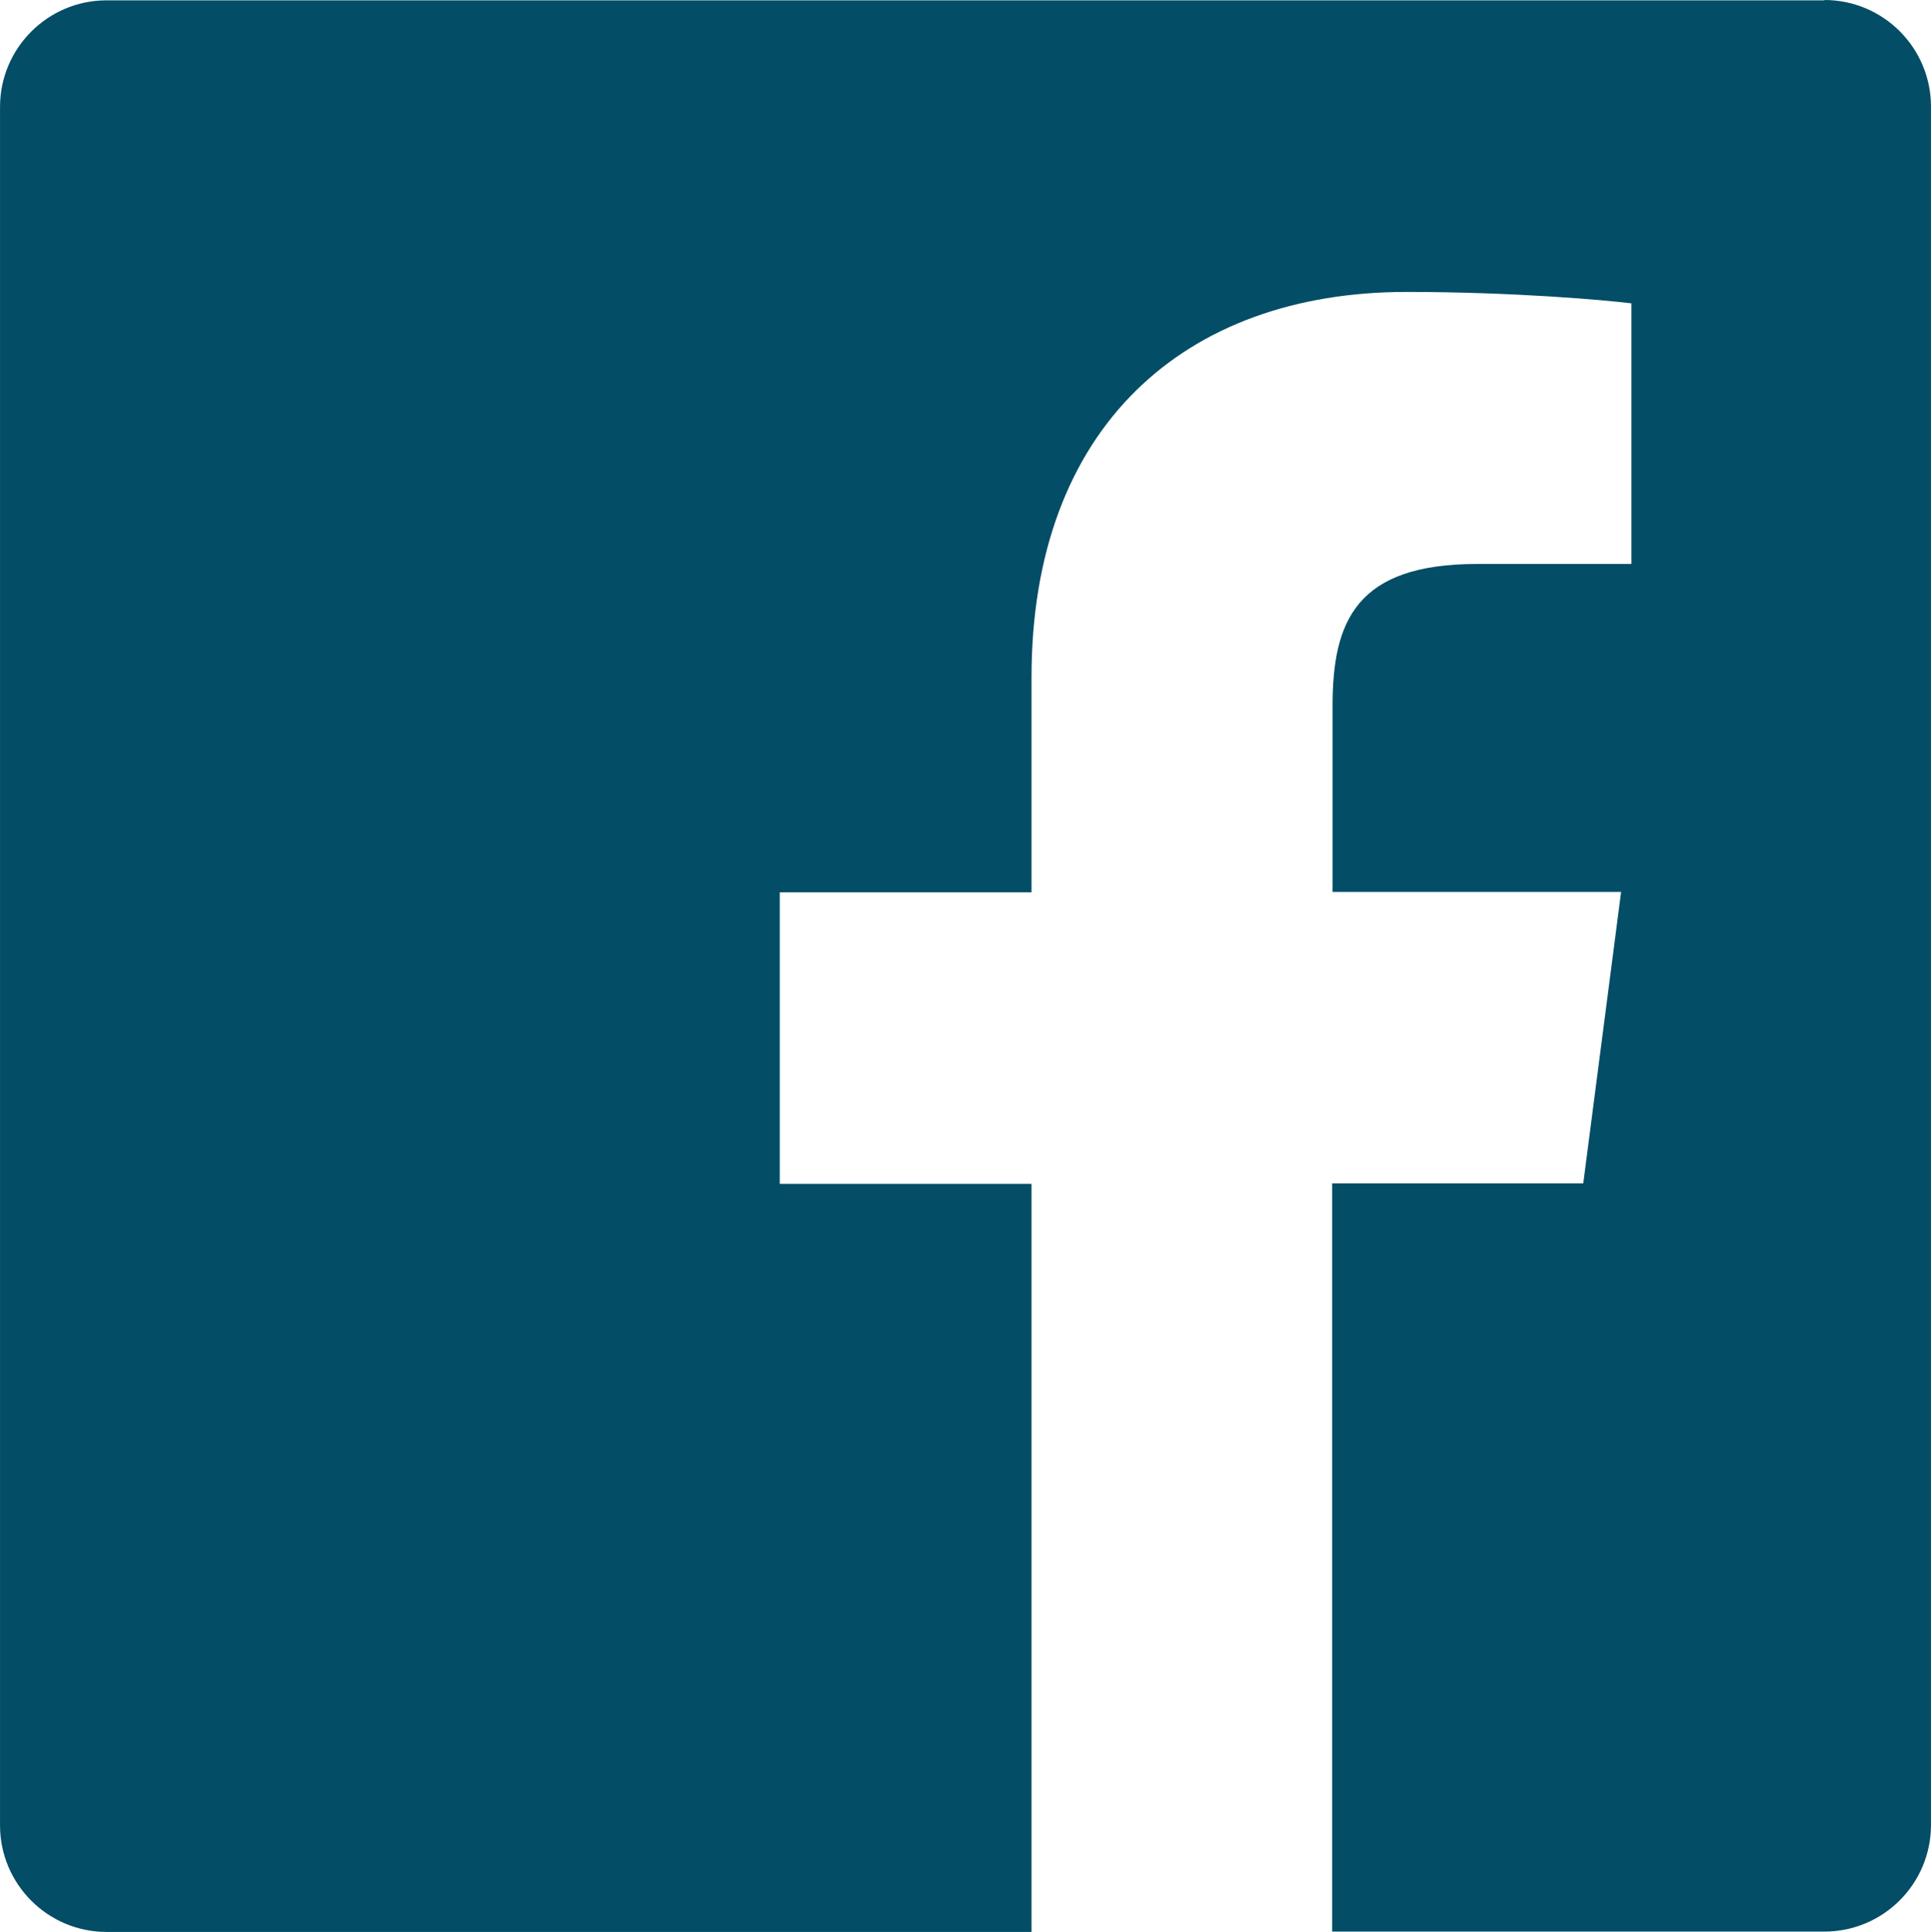 <?xml version="1.0" encoding="UTF-8"?>
<!DOCTYPE svg PUBLIC "-//W3C//DTD SVG 1.1//EN" "http://www.w3.org/Graphics/SVG/1.1/DTD/svg11.dtd">
<!-- Creator: CorelDRAW 2019 (64 Bit) -->
<svg xmlns="http://www.w3.org/2000/svg" xml:space="preserve" width="16.328mm" height="16.334mm" version="1.1" style="shape-rendering:geometricPrecision; text-rendering:geometricPrecision; image-rendering:optimizeQuality; fill-rule:evenodd; clip-rule:evenodd"
viewBox="0 0 230.01 230.1"
 xmlns:xlink="http://www.w3.org/1999/xlink">
 <defs>
  <style type="text/css">
   <![CDATA[
    .fil0 {fill:#034D66}
   ]]>
  </style>
 </defs>
 <g id="Camada_x0020_1">
  <path class="fil0" d="M217.36 0.04l-204.66 0c-7.01,0 -12.7,5.69 -12.7,12.7l0 204.66c0,7.01 5.69,12.7 12.7,12.7l110.17 0 0 -89.1 -29.99 0 0 -34.72 29.99 0 0 -25.62c0,-29.69 18.13,-45.89 44.66,-45.89 12.7,0 23.6,0.96 26.8,1.36l0 31.04 -18.39 0c-14.41,0 -17.21,6.83 -17.21,16.9l0 22.16 34.37 0 -4.51 34.72 -29.91 0 0 89.11 58.63 0c7.01,0 12.7,-5.69 12.7,-12.7l0 -204.66c0,-7.01 -5.69,-12.7 -12.7,-12.7l0.04 0.04z"/>
 </g>
</svg>
